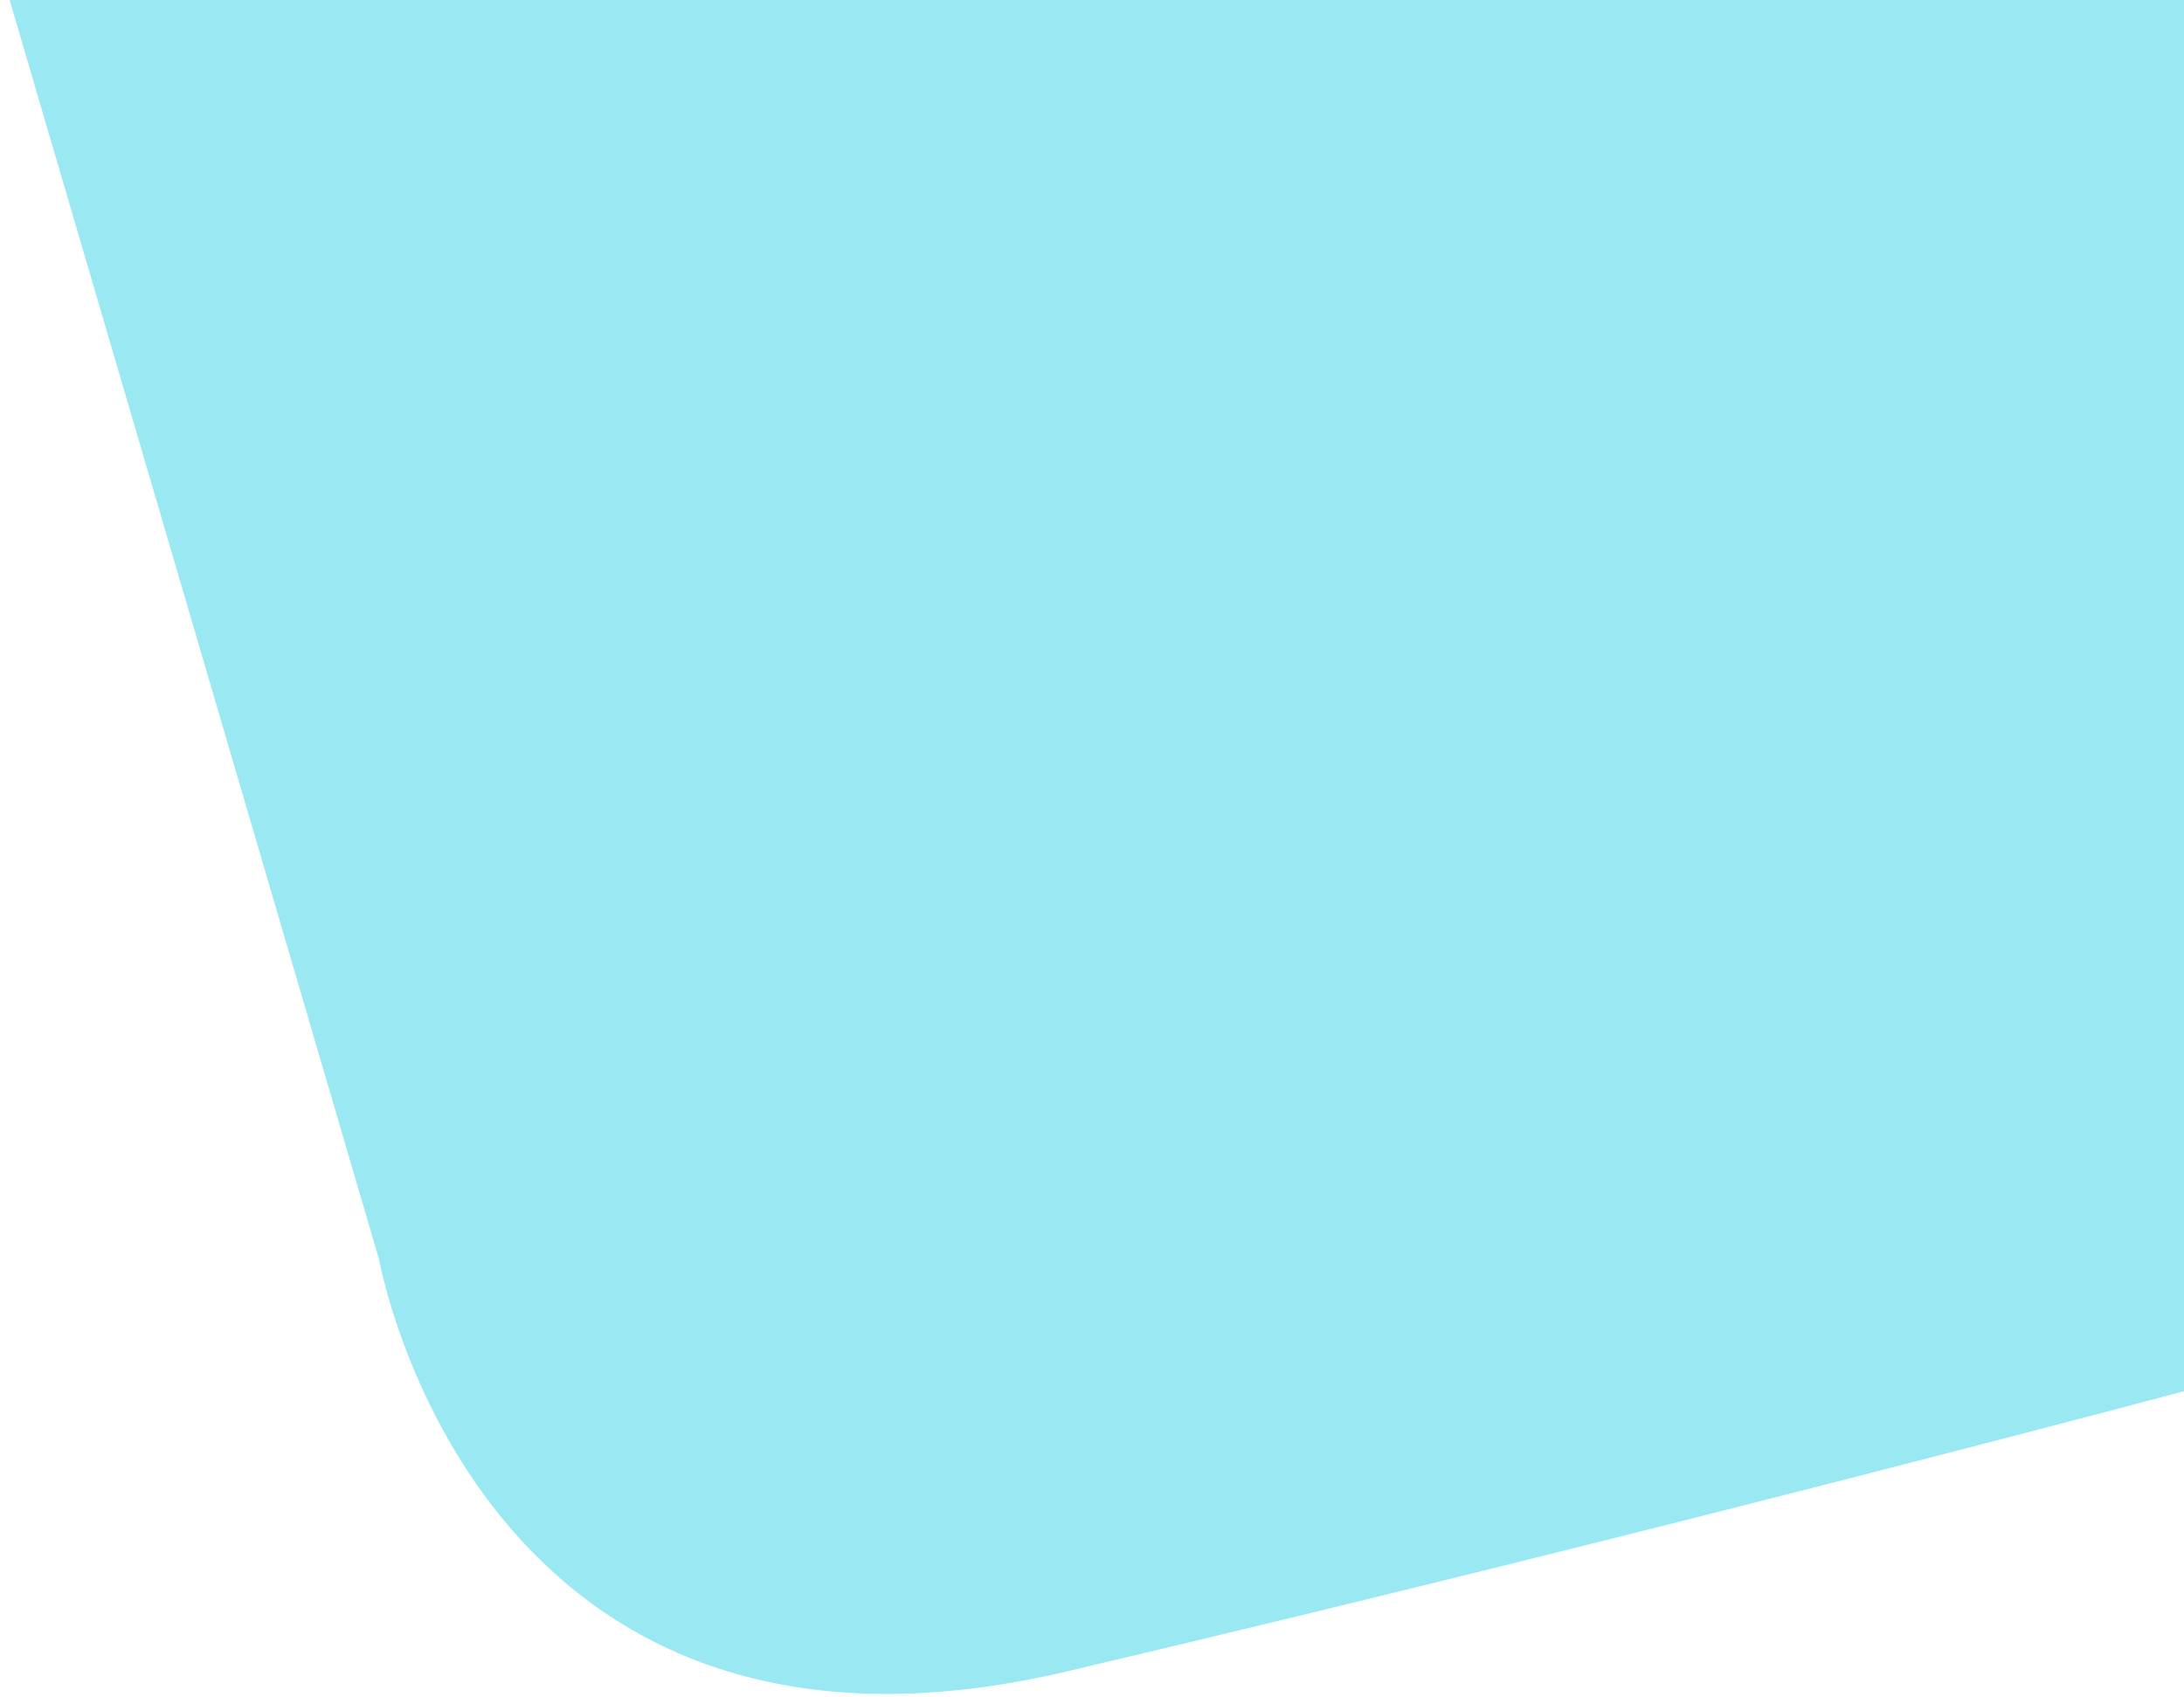 <?xml version="1.0" encoding="utf-8"?>
<!-- Generator: Adobe Illustrator 24.0.2, SVG Export Plug-In . SVG Version: 6.00 Build 0)  -->
<svg version="1.1" id="Capa_1" xmlns="http://www.w3.org/2000/svg" xmlns:xlink="http://www.w3.org/1999/xlink" x="0px" y="0px"
	 viewBox="0 0 1051 817" style="enable-background:new 0 0 1051 817;" xml:space="preserve">
<style type="text/css">
	.st0{fill:#99E8F2;}
</style>
<path class="st0" d="M4.5-0.5l178,607c0,0,47,265,331,198s538-135,538-135v-671L4.5-0.5z"/>
</svg>
